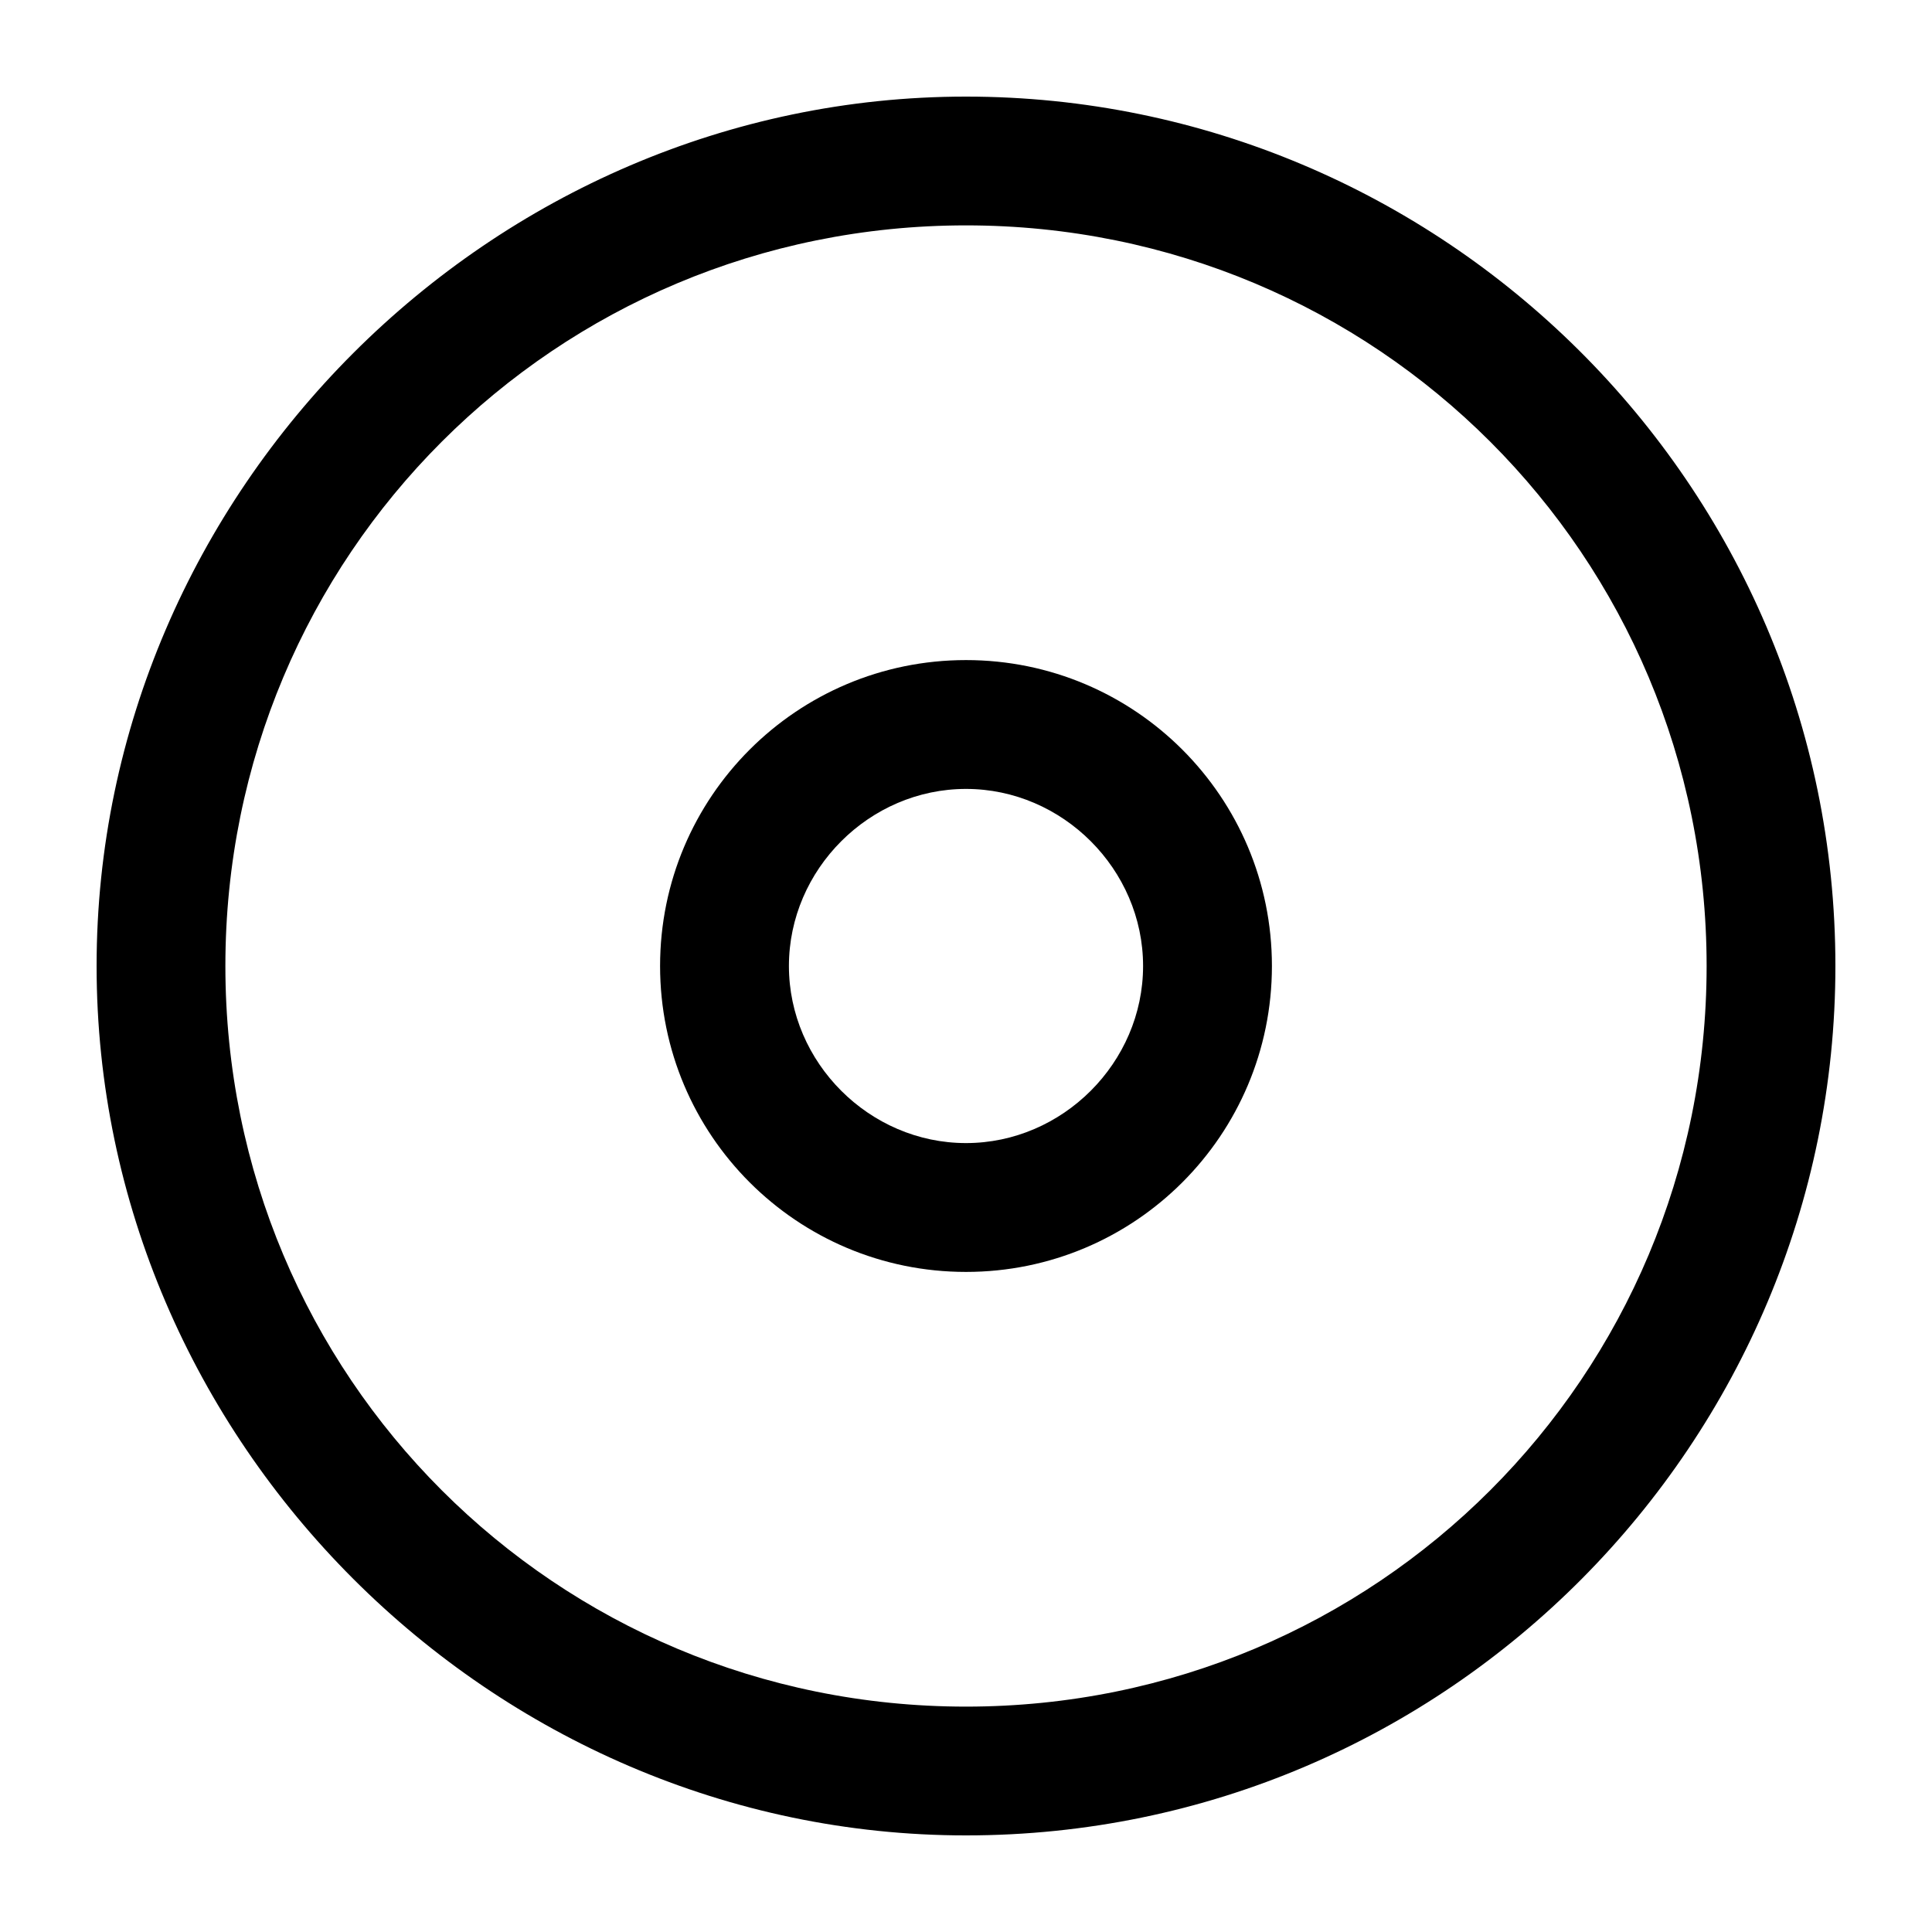 <svg xmlns="http://www.w3.org/2000/svg" width="32" height="32"><path d="M16 3.733C9.2 3.733 3.733 9.2 3.733 16S9.2 28.267 16 28.267 28.267 22.8 28.267 16 22.8 3.733 16 3.733zM1.6 16C1.6 8.133 8.133 1.6 16 1.6S30.4 8 30.4 16c0 7.867-6.4 14.4-14.4 14.4-7.867 0-14.4-6.533-14.4-14.4z"/><path d="M16 13.067c-1.6 0-2.933 1.333-2.933 2.933S14.4 18.933 16 18.933 18.933 17.6 18.933 16 17.6 13.067 16 13.067zM10.933 16c0-2.8 2.267-5.067 5.067-5.067S21.067 13.2 21.067 16c0 2.8-2.267 5.067-5.067 5.067S10.933 18.8 10.933 16z"/></svg>

